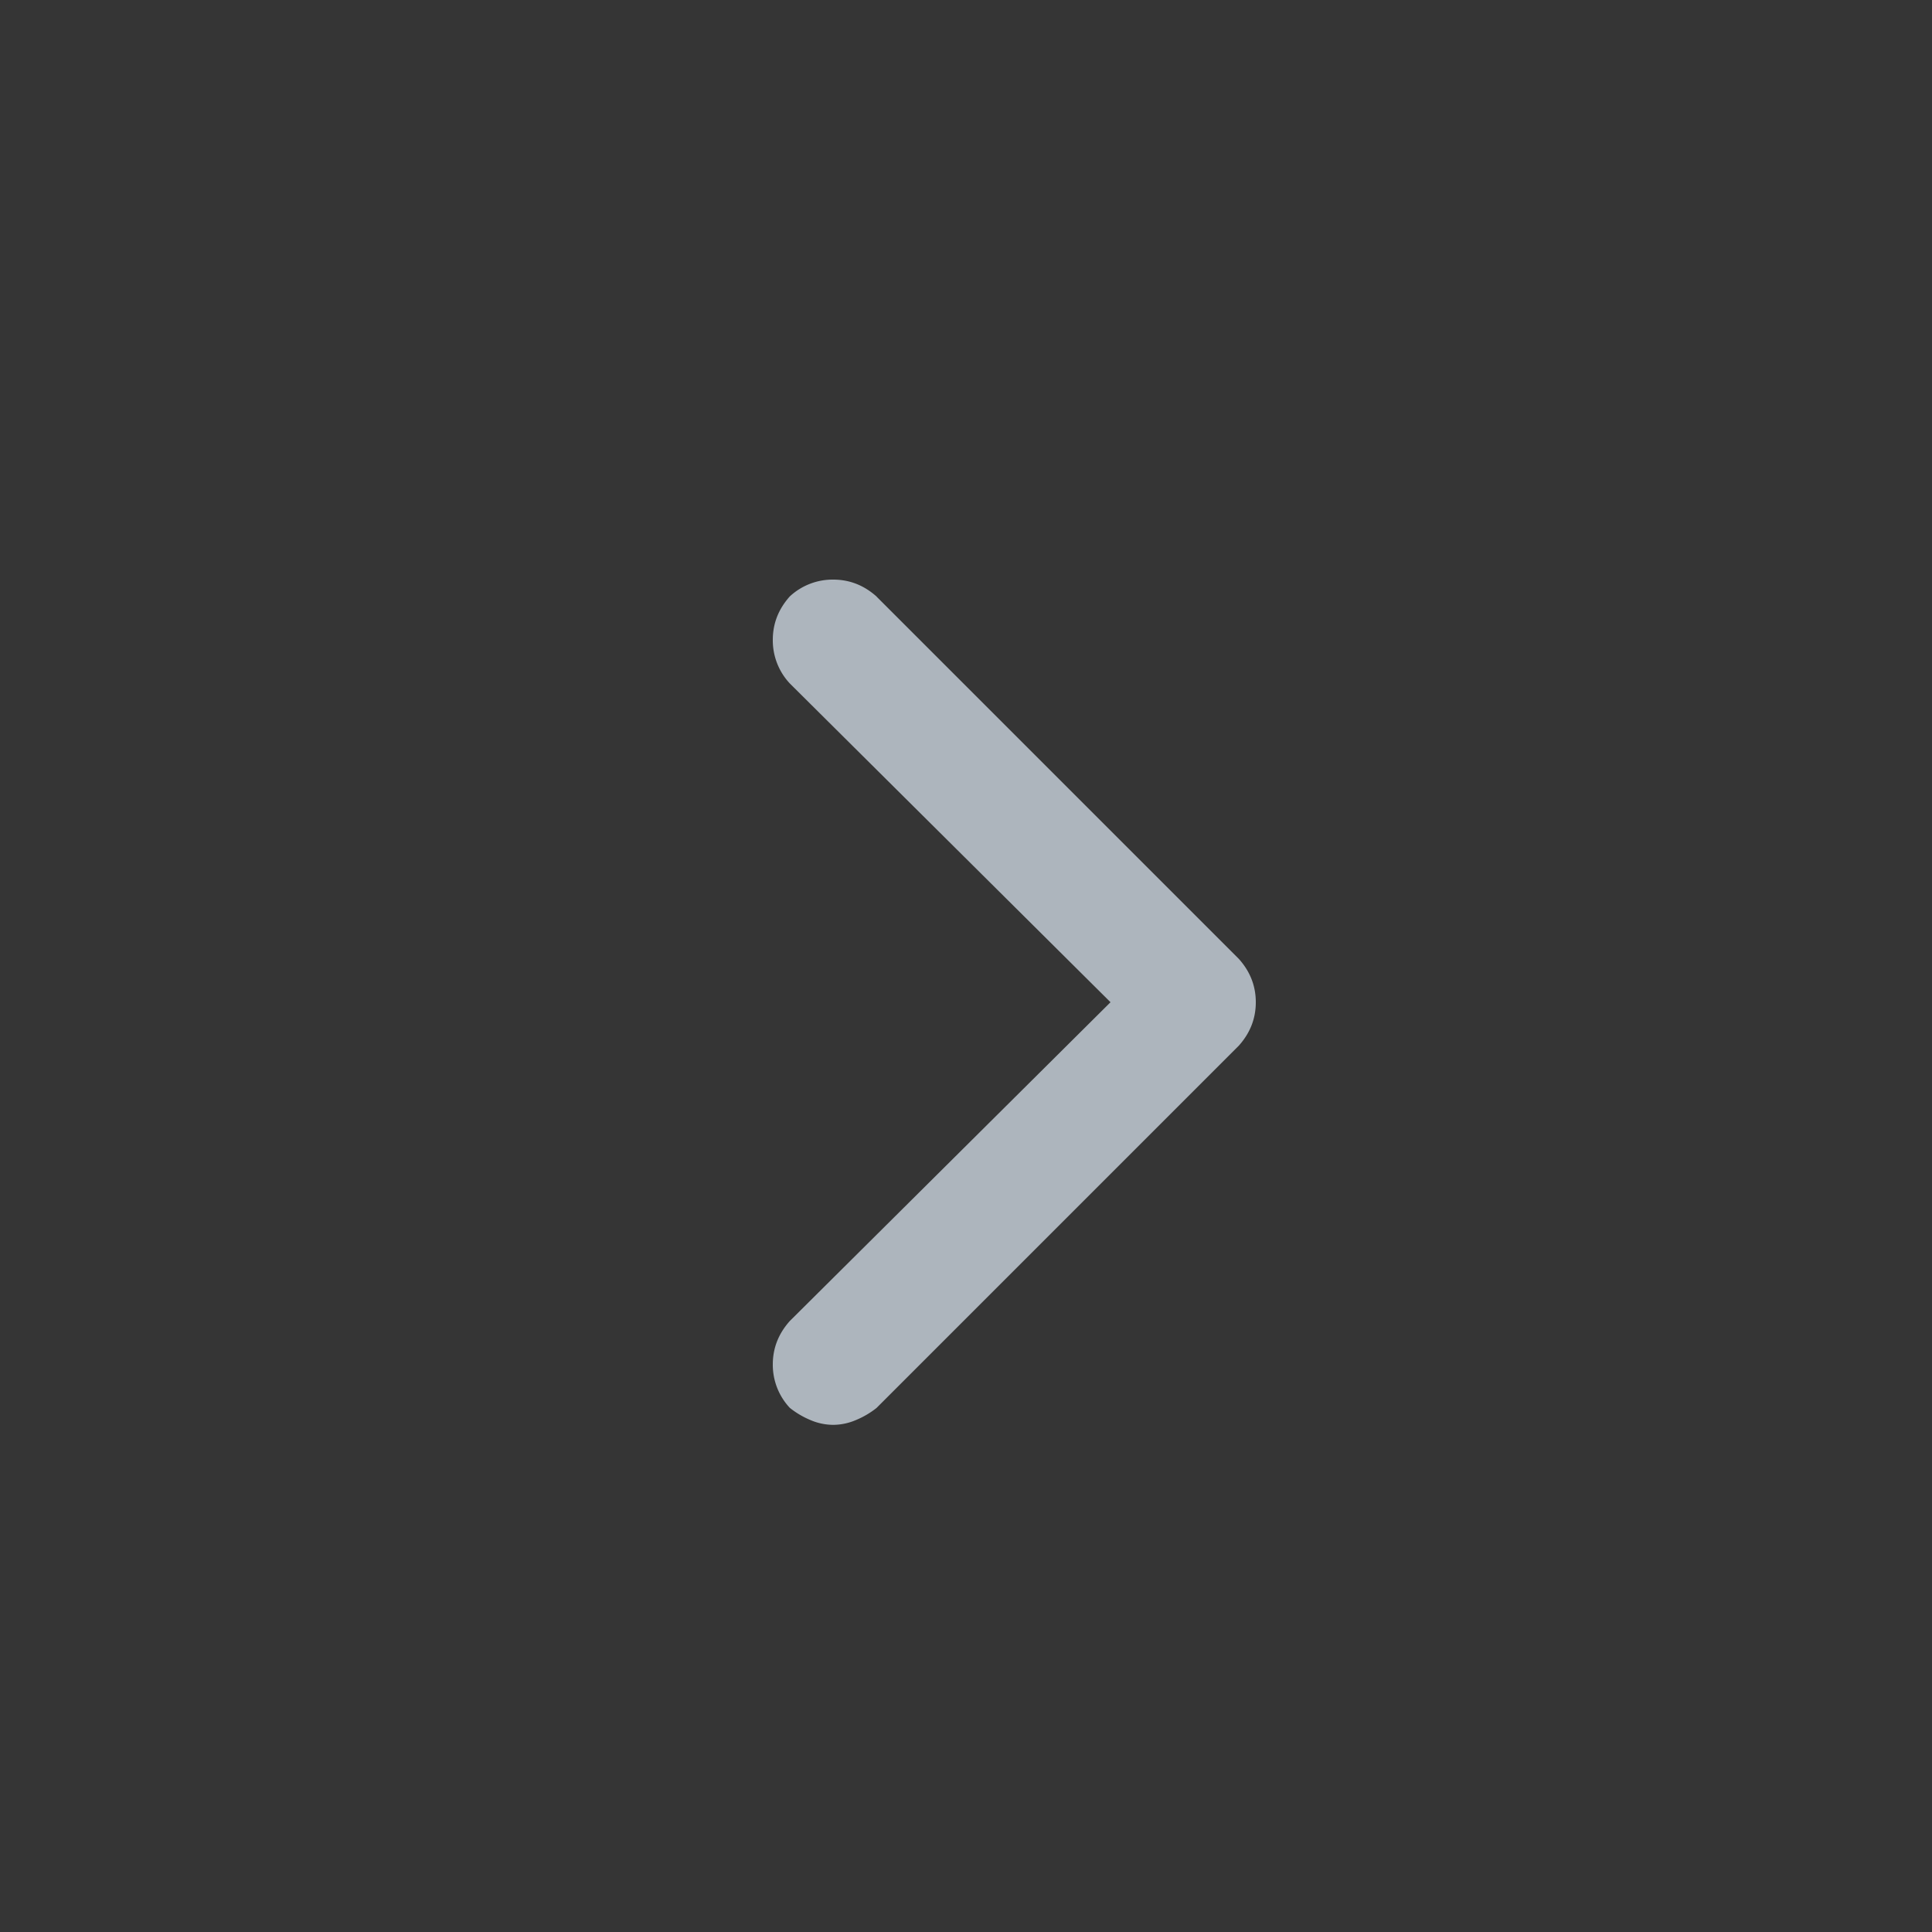 <svg xmlns="http://www.w3.org/2000/svg" width="20" height="20" viewBox="0 0 20 20">
    <rect x="0" y="0" width="20" height="20" fill="#333333" stroke="none"/>
    <g fill="none" fill-rule="evenodd">
        <path fill="#FFF" d="M0 0h20v20H0z" opacity=".01"/>
        <path fill="#ADB5BD" fill-rule="nonzero" d="M9.074 6.176l3.75 3.75c.117.13.176.28.176.449 0 .17-.059.319-.176.45l-3.75 3.75a.89.89 0 0 1-.215.126.605.605 0 0 1-.234.049.605.605 0 0 1-.234-.049.89.89 0 0 1-.215-.127.652.652 0 0 1-.176-.449c0-.17.059-.319.176-.45l3.32-3.3-3.32-3.3A.652.652 0 0 1 8 6.624c0-.17.059-.319.176-.45A.652.652 0 0 1 8.625 6c.17 0 .319.059.45.176z"/>
    </g>
</svg>

